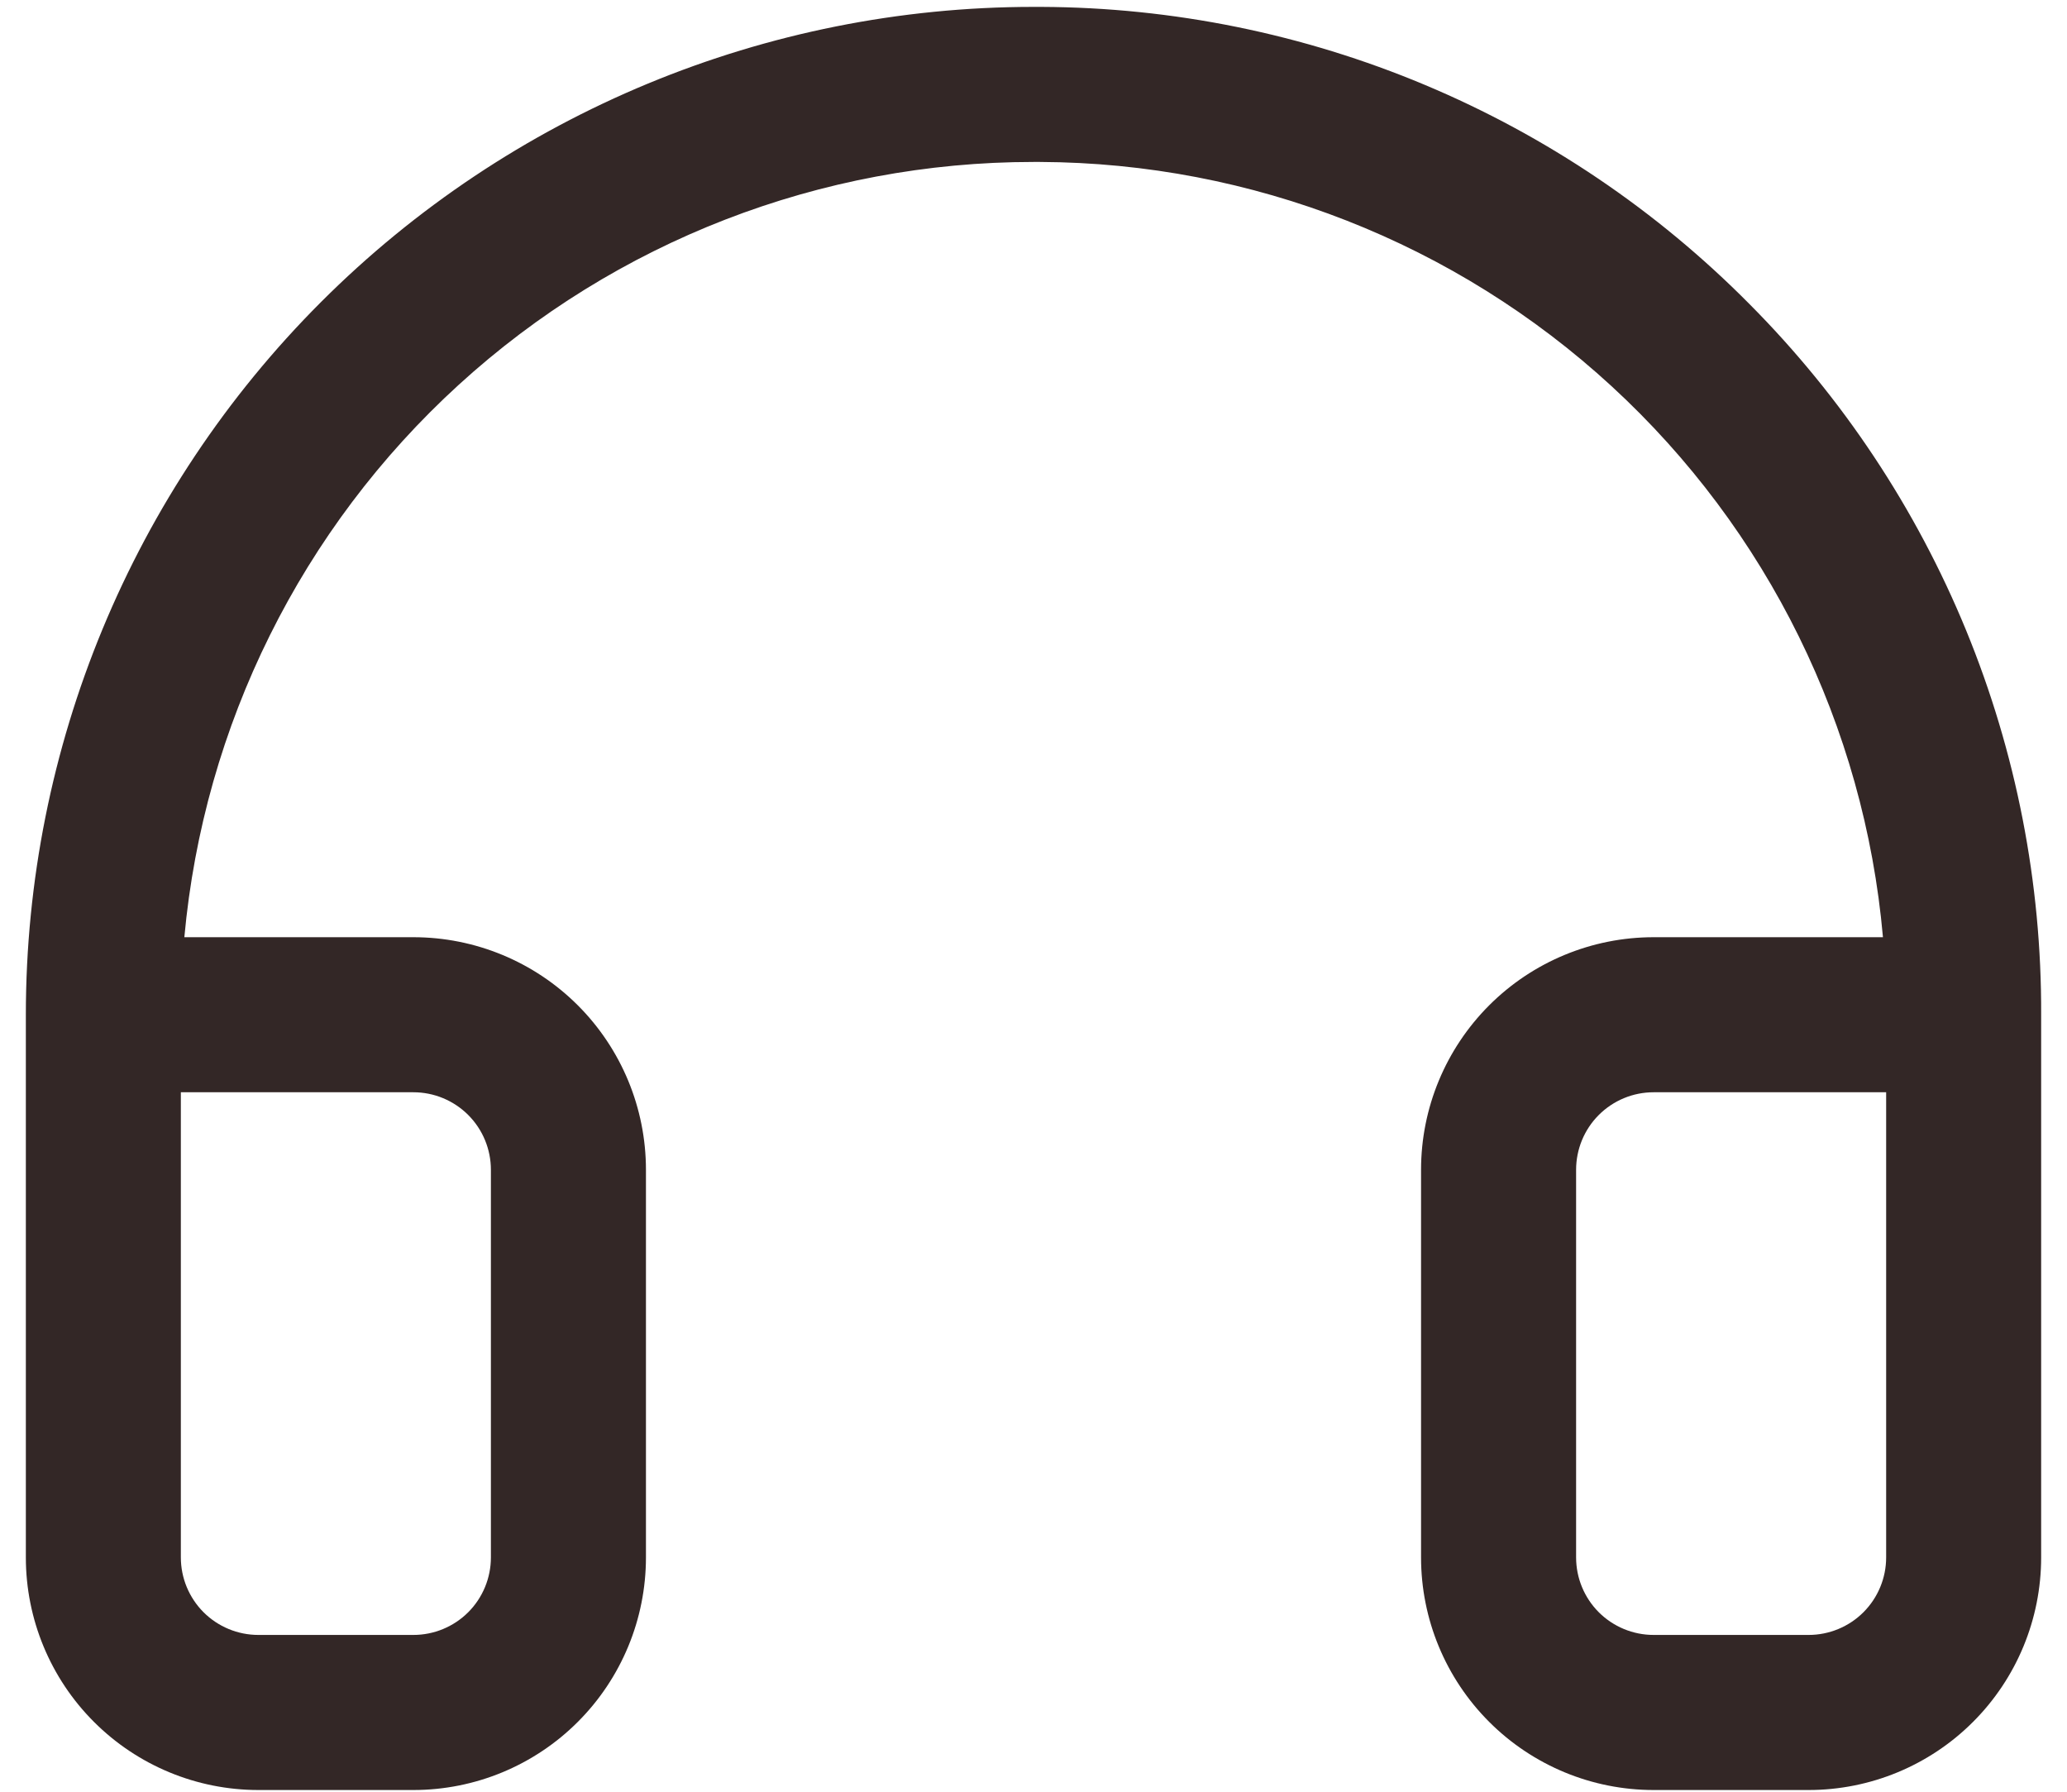 <svg width="75" height="65" viewBox="0 0 75 65" fill="none" xmlns="http://www.w3.org/2000/svg">
<path d="M63.477 11.029C60.112 7.631 56.111 4.929 51.701 3.08C47.291 1.23 42.56 0.269 37.778 0.25H37.5C27.803 0.25 18.503 4.102 11.646 10.959C4.79 17.816 0.938 27.116 0.938 36.812V56.5C0.938 58.738 1.826 60.884 3.409 62.466C4.991 64.049 7.137 64.938 9.375 64.938H15C17.238 64.938 19.384 64.049 20.966 62.466C22.549 60.884 23.438 58.738 23.438 56.5V42.438C23.438 40.2 22.549 38.054 20.966 36.471C19.384 34.889 17.238 34 15 34H6.689C7.391 26.313 10.94 19.167 16.641 13.963C22.342 8.759 29.782 5.875 37.5 5.875H37.736C45.422 5.907 52.819 8.809 58.477 14.012C64.135 19.215 67.646 26.343 68.322 34H60C57.762 34 55.616 34.889 54.034 36.471C52.451 38.054 51.562 40.2 51.562 42.438V56.5C51.562 58.738 52.451 60.884 54.034 62.466C55.616 64.049 57.762 64.938 60 64.938H65.625C67.863 64.938 70.009 64.049 71.591 62.466C73.174 60.884 74.062 58.738 74.062 56.5V36.812C74.081 32.03 73.155 27.29 71.339 22.866C69.522 18.442 66.851 14.419 63.477 11.029ZM15 39.625C15.746 39.625 16.461 39.921 16.989 40.449C17.516 40.976 17.812 41.692 17.812 42.438V56.5C17.812 57.246 17.516 57.961 16.989 58.489C16.461 59.016 15.746 59.312 15 59.312H9.375C8.629 59.312 7.914 59.016 7.386 58.489C6.859 57.961 6.562 57.246 6.562 56.5V39.625H15ZM68.438 56.5C68.438 57.246 68.141 57.961 67.614 58.489C67.086 59.016 66.371 59.312 65.625 59.312H60C59.254 59.312 58.539 59.016 58.011 58.489C57.484 57.961 57.188 57.246 57.188 56.5V42.438C57.188 41.692 57.484 40.976 58.011 40.449C58.539 39.921 59.254 39.625 60 39.625H68.438V56.5Z" fill="#332726"/>
</svg>
